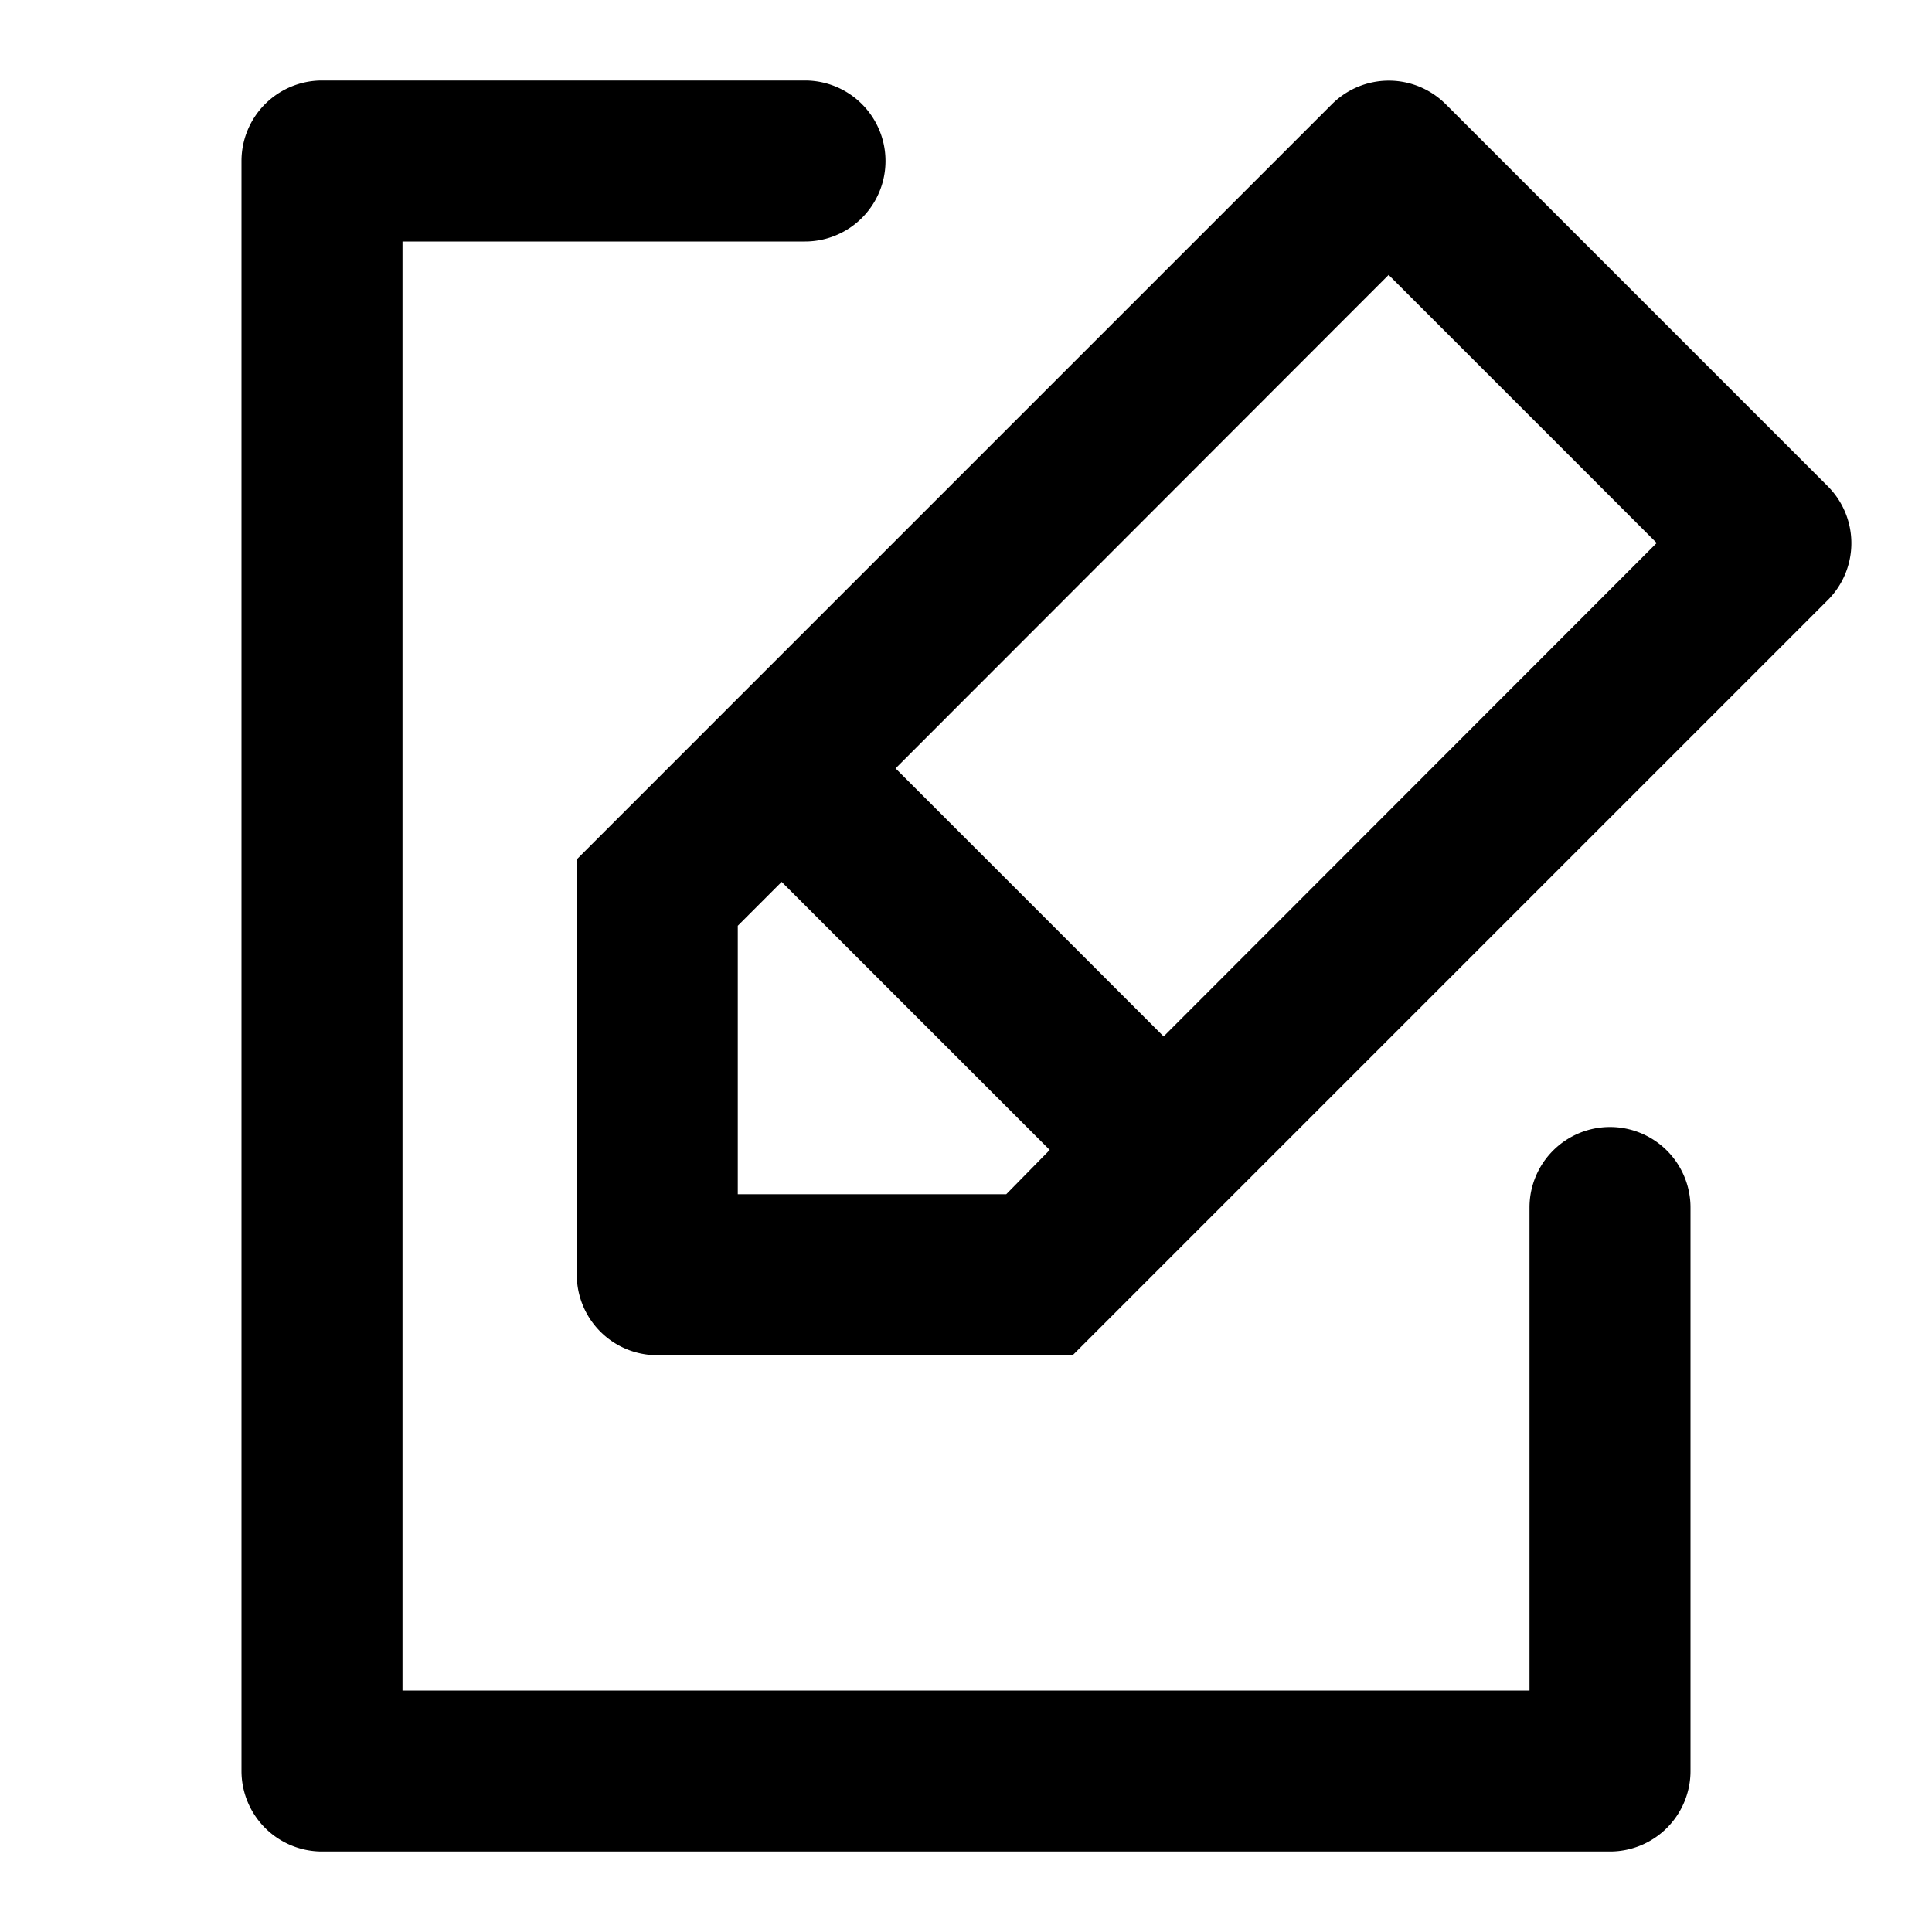 <svg xmlns="http://www.w3.org/2000/svg" viewBox="0 0 48 48"><g><path d="M40,28a2,2,0,0,0-2,2V42H10V6H20a2,2,0,0,0,0-4H8A2,2,0,0,0,6,4V44a2,2,0,0,0,2,2H40a2,2,0,0,0,2-2V30A2,2,0,0,0,40,28Z"/><path d="M45.41,12.08,35.92,2.59a2,2,0,0,0-2.83,0L14.33,21.35V31.67a2,2,0,0,0,2,2H26.65L45.41,14.91A2,2,0,0,0,45.41,12.08ZM18.33,29.67V23l1.09-1.09,6.66,6.66L25,29.67Zm10.58-3.92-6.66-6.66L34.5,6.83l6.66,6.66Z"/></g></svg>